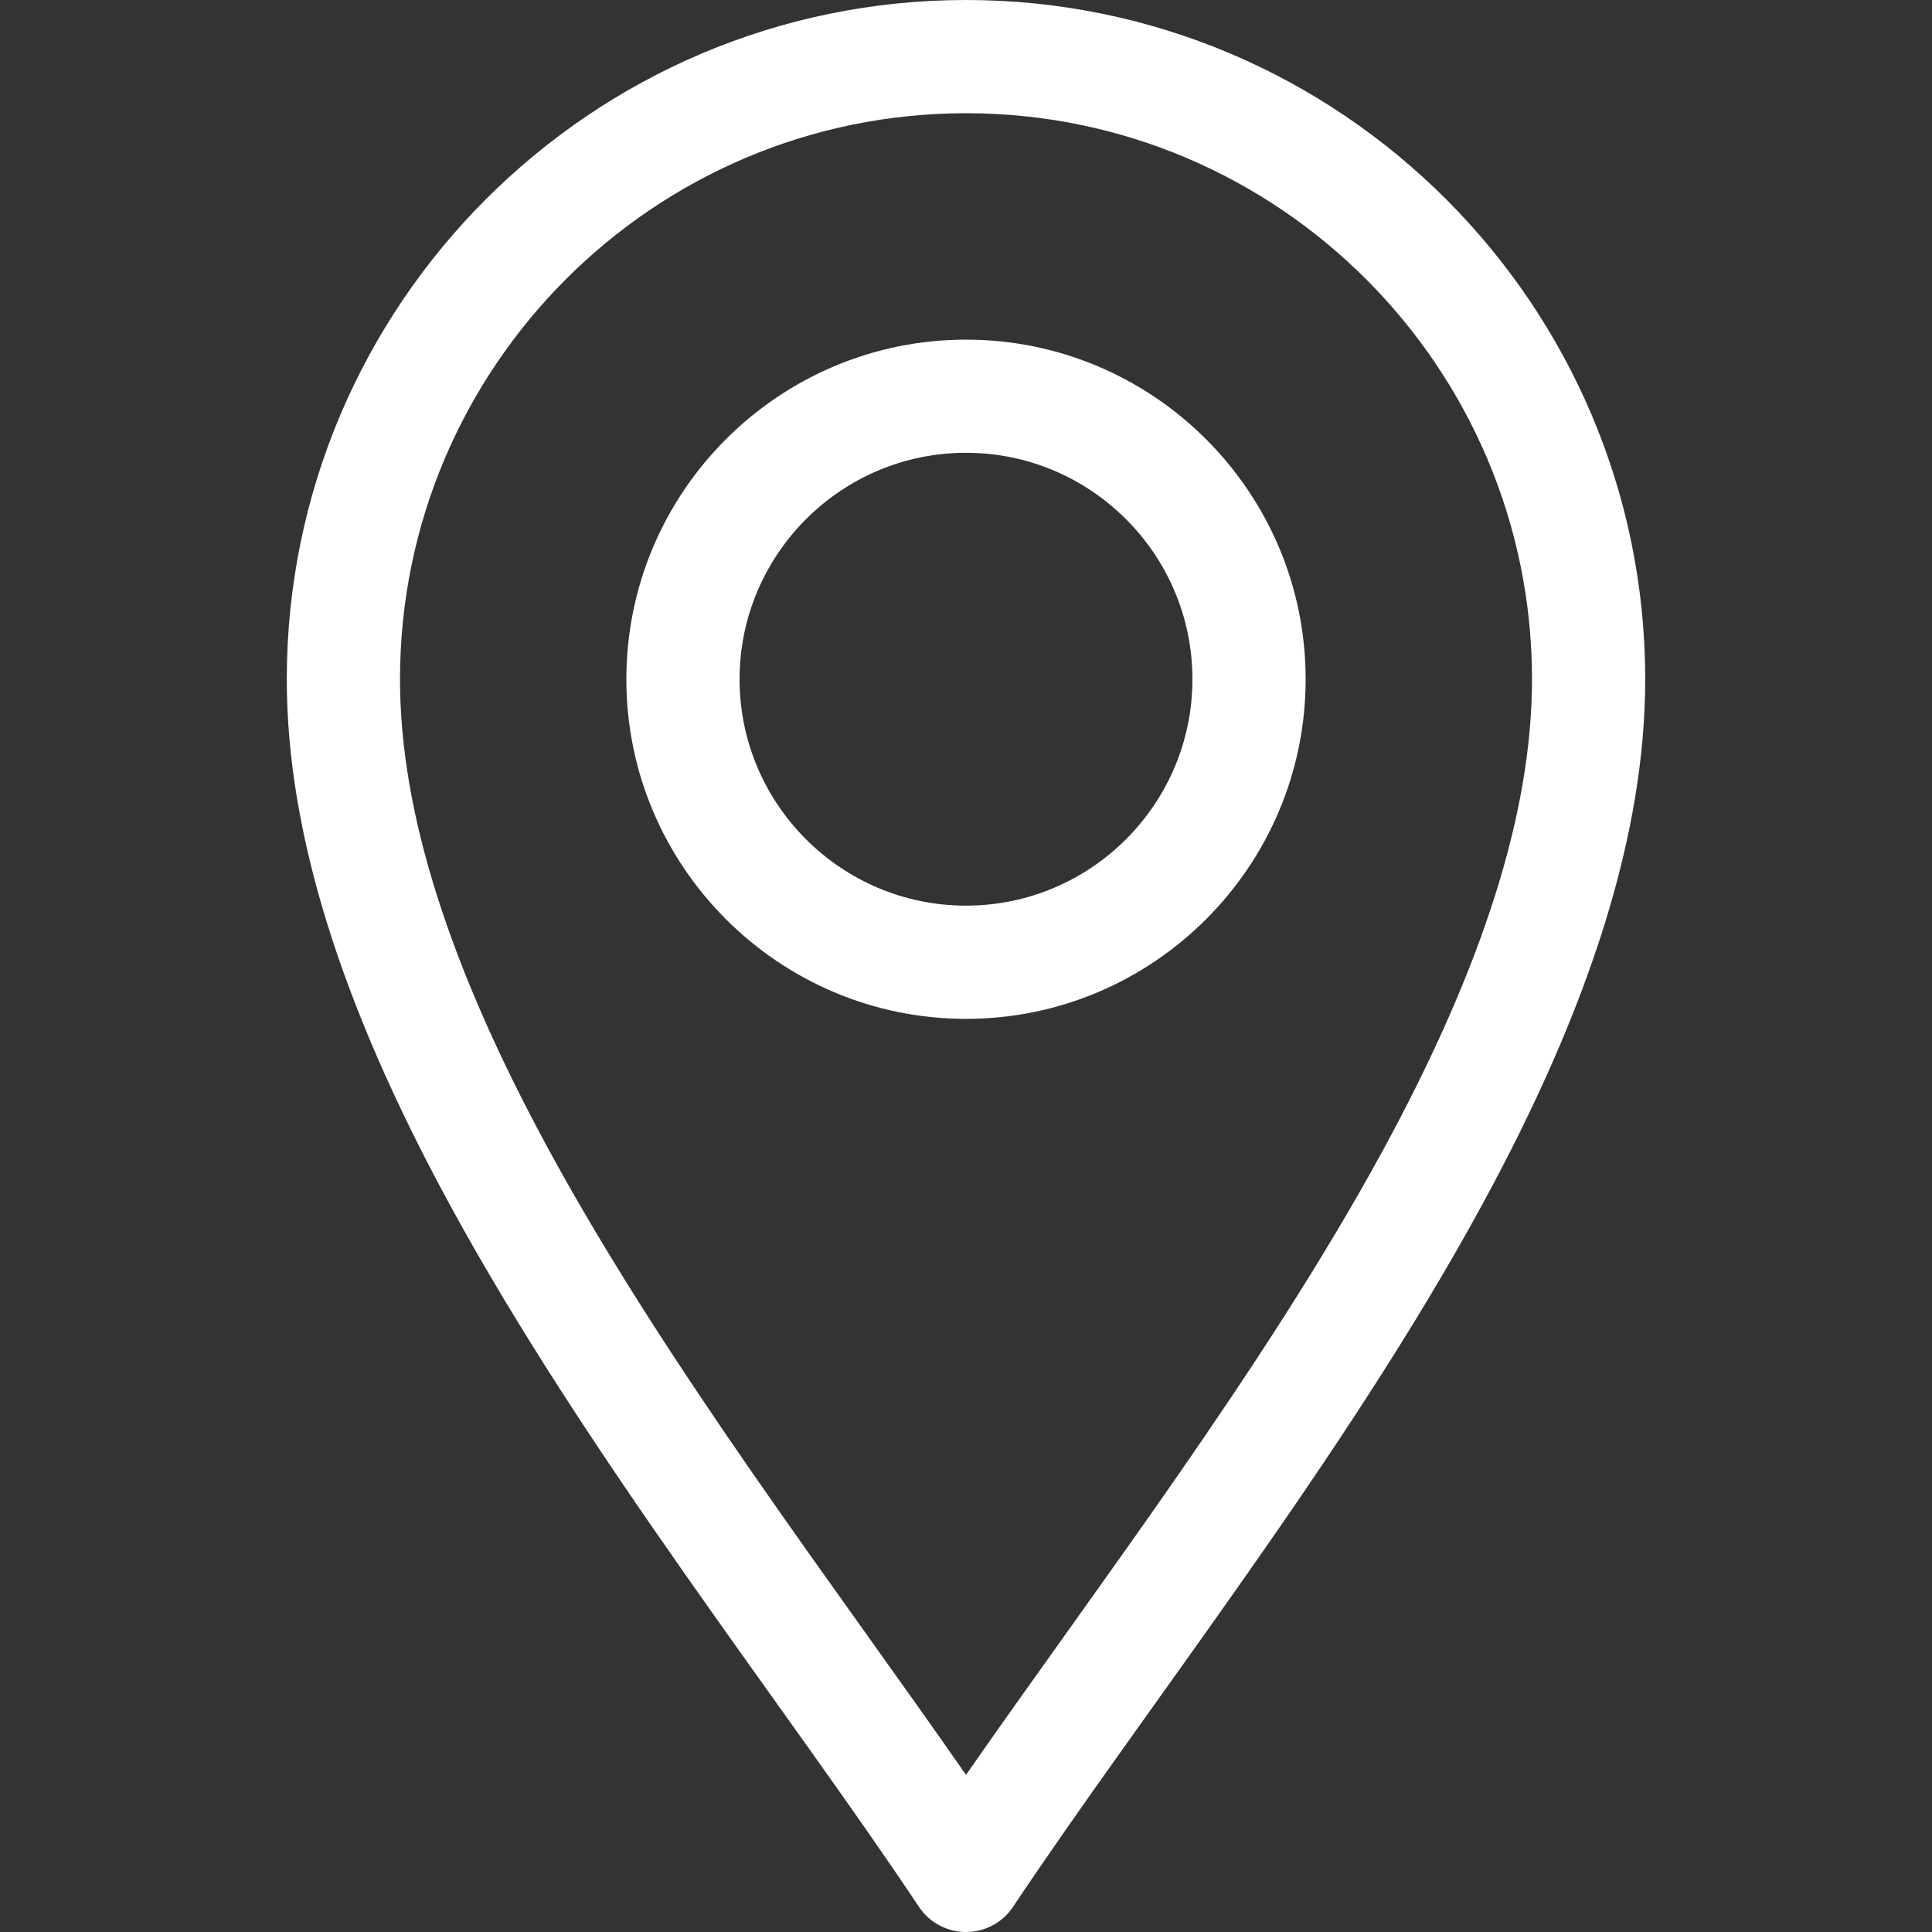 <svg width="25" height="25" viewBox="0 0 25 25" fill="none" xmlns="http://www.w3.org/2000/svg">
<rect x="0" y="0" width="25" height="25" fill="#333333" stroke="none"/>
<path d="M11.891 24.674C12.026 24.878 12.255 25 12.5 25C12.745 25 12.974 24.878 13.109 24.674C14.843 22.074 17.396 18.863 19.175 15.597C20.598 12.986 21.289 10.759 21.289 8.789C21.289 3.943 17.346 0 12.5 0C7.654 0 3.711 3.943 3.711 8.789C3.711 10.759 4.402 12.986 5.825 15.597C7.603 18.86 10.161 22.079 11.891 24.674ZM12.5 1.465C16.539 1.465 19.824 4.75 19.824 8.789C19.824 10.508 19.191 12.506 17.889 14.896C16.355 17.711 14.167 20.567 12.5 22.967C10.834 20.567 8.645 17.712 7.111 14.896C5.809 12.506 5.176 10.508 5.176 8.789C5.176 4.75 8.461 1.465 12.5 1.465Z" fill="white"/>
<path d="M12.5 13.184C14.923 13.184 16.895 11.212 16.895 8.789C16.895 6.366 14.923 4.395 12.5 4.395C10.077 4.395 8.105 6.366 8.105 8.789C8.105 11.212 10.077 13.184 12.5 13.184ZM12.5 5.859C14.115 5.859 15.43 7.174 15.43 8.789C15.43 10.405 14.115 11.719 12.5 11.719C10.885 11.719 9.57 10.405 9.57 8.789C9.57 7.174 10.885 5.859 12.5 5.859Z" fill="white"/>
</svg>
